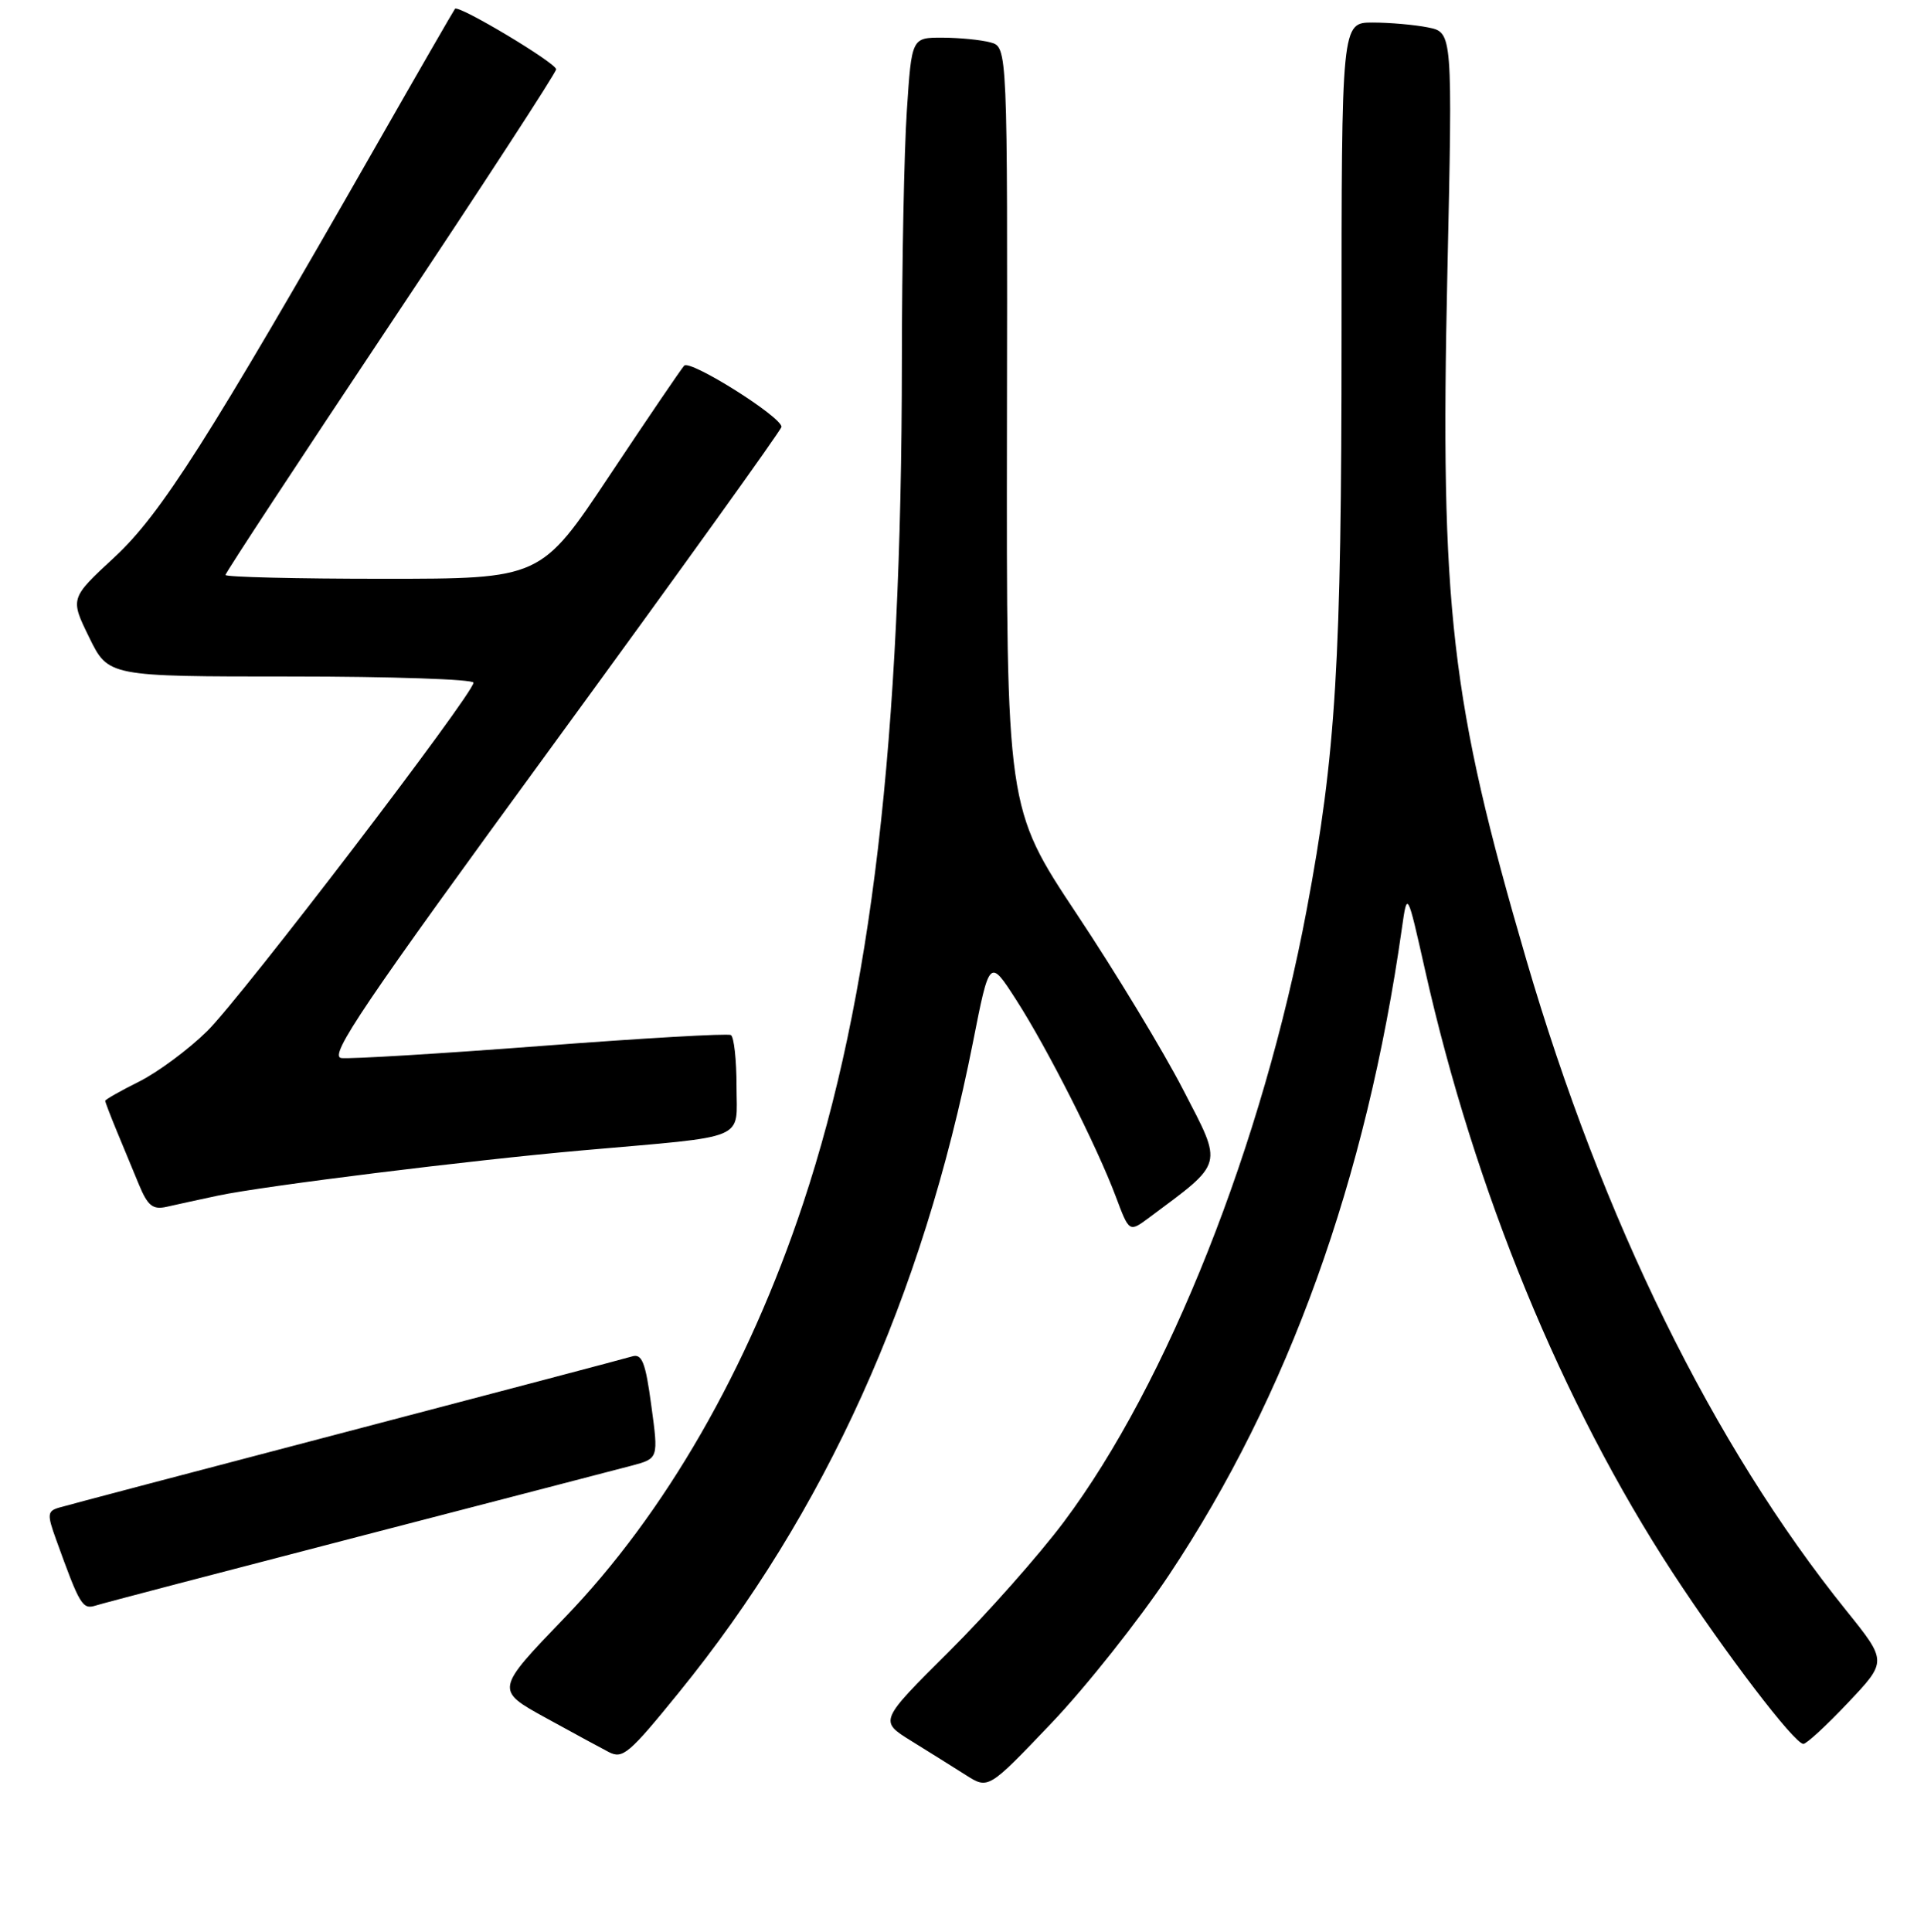 <?xml version="1.0" encoding="UTF-8" standalone="no"?>
<!DOCTYPE svg PUBLIC "-//W3C//DTD SVG 1.1//EN" "http://www.w3.org/Graphics/SVG/1.1/DTD/svg11.dtd" >
<svg xmlns="http://www.w3.org/2000/svg" xmlns:xlink="http://www.w3.org/1999/xlink" version="1.1" viewBox="0 0 256 257">
 <g >
 <path fill="currentColor"
d=" M 155.56 209.50 C 171.43 185.68 181.80 156.88 186.53 123.50 C 187.24 118.50 187.24 118.50 189.60 129.00 C 196.19 158.35 207.85 186.71 222.55 209.21 C 229.60 219.98 238.77 232.00 239.95 232.00 C 240.37 232.00 243.05 229.53 245.90 226.51 C 251.10 221.02 251.10 221.02 245.66 214.26 C 227.94 192.26 213.21 162.29 203.09 127.69 C 193.02 93.24 191.60 80.96 192.58 36.40 C 193.28 4.31 193.28 4.31 190.01 3.65 C 188.22 3.29 184.89 3.00 182.63 3.00 C 178.50 3.00 178.50 3.00 178.50 44.75 C 178.50 88.10 177.76 100.30 173.87 121.00 C 168.02 152.15 155.36 184.06 141.54 202.48 C 138.24 206.89 131.36 214.65 126.26 219.73 C 116.98 228.96 116.98 228.96 121.24 231.60 C 123.58 233.05 126.85 235.09 128.50 236.14 C 131.50 238.05 131.50 238.05 139.87 229.27 C 144.47 224.45 151.53 215.55 155.56 209.50 Z  M 90.33 225.16 C 109.79 201.23 122.74 172.60 129.46 138.65 C 131.66 127.50 131.66 127.50 135.20 133.00 C 139.35 139.45 145.96 152.51 148.48 159.23 C 150.25 163.95 150.25 163.95 152.88 162.00 C 162.95 154.50 162.75 155.26 157.45 145.02 C 154.81 139.89 148.43 129.35 143.27 121.60 C 133.91 107.50 133.91 107.50 133.98 56.88 C 134.06 6.25 134.06 6.25 131.78 5.64 C 130.53 5.30 127.66 5.02 125.40 5.01 C 121.30 5.00 121.30 5.00 120.66 14.75 C 120.30 20.11 120.01 35.07 120.00 48.00 C 119.98 98.52 115.97 132.68 106.85 160.13 C 99.52 182.19 88.49 201.35 75.18 215.16 C 65.87 224.83 65.87 224.83 72.68 228.57 C 76.43 230.63 80.17 232.66 80.99 233.08 C 82.86 234.04 83.67 233.36 90.33 225.16 Z  M 47.50 204.48 C 65.65 199.77 82.10 195.50 84.06 194.98 C 87.62 194.03 87.62 194.03 86.66 186.99 C 85.89 181.24 85.42 180.05 84.11 180.45 C 83.22 180.72 66.08 185.25 46.00 190.51 C 25.92 195.77 8.74 200.30 7.81 200.58 C 6.30 201.04 6.26 201.49 7.46 204.80 C 10.64 213.61 10.96 214.15 12.75 213.59 C 13.71 213.28 29.35 209.19 47.50 204.48 Z  M 29.00 159.06 C 35.08 157.77 62.73 154.34 77.50 153.04 C 99.85 151.07 98.00 151.84 98.00 144.50 C 98.00 140.99 97.66 137.93 97.25 137.70 C 96.84 137.46 85.47 138.12 72.00 139.15 C 58.52 140.18 46.57 140.90 45.42 140.76 C 43.68 140.54 48.28 133.74 73.66 99.00 C 90.33 76.17 103.97 57.18 103.98 56.79 C 104.01 55.46 91.81 47.79 91.03 48.65 C 90.61 49.12 86.14 55.69 81.11 63.25 C 71.96 77.00 71.96 77.00 50.98 77.00 C 39.44 77.00 30.00 76.77 30.00 76.49 C 30.00 76.21 39.90 61.14 52.00 43.00 C 64.10 24.86 74.00 9.66 74.00 9.22 C 74.00 8.38 61.02 0.61 60.54 1.17 C 60.39 1.35 55.63 9.60 49.98 19.50 C 27.67 58.55 21.39 68.43 15.22 74.14 C 9.32 79.60 9.32 79.60 11.87 84.80 C 14.41 90.00 14.41 90.00 38.71 90.00 C 52.07 90.00 63.00 90.37 63.00 90.82 C 63.00 92.30 32.16 132.65 27.56 137.18 C 25.08 139.62 21.02 142.63 18.53 143.88 C 16.04 145.12 14.00 146.28 14.00 146.45 C 14.00 146.62 14.68 148.39 15.50 150.38 C 16.32 152.37 17.66 155.59 18.46 157.53 C 19.66 160.44 20.33 160.97 22.21 160.54 C 23.47 160.25 26.52 159.59 29.00 159.06 Z "/>
</g>
</svg>